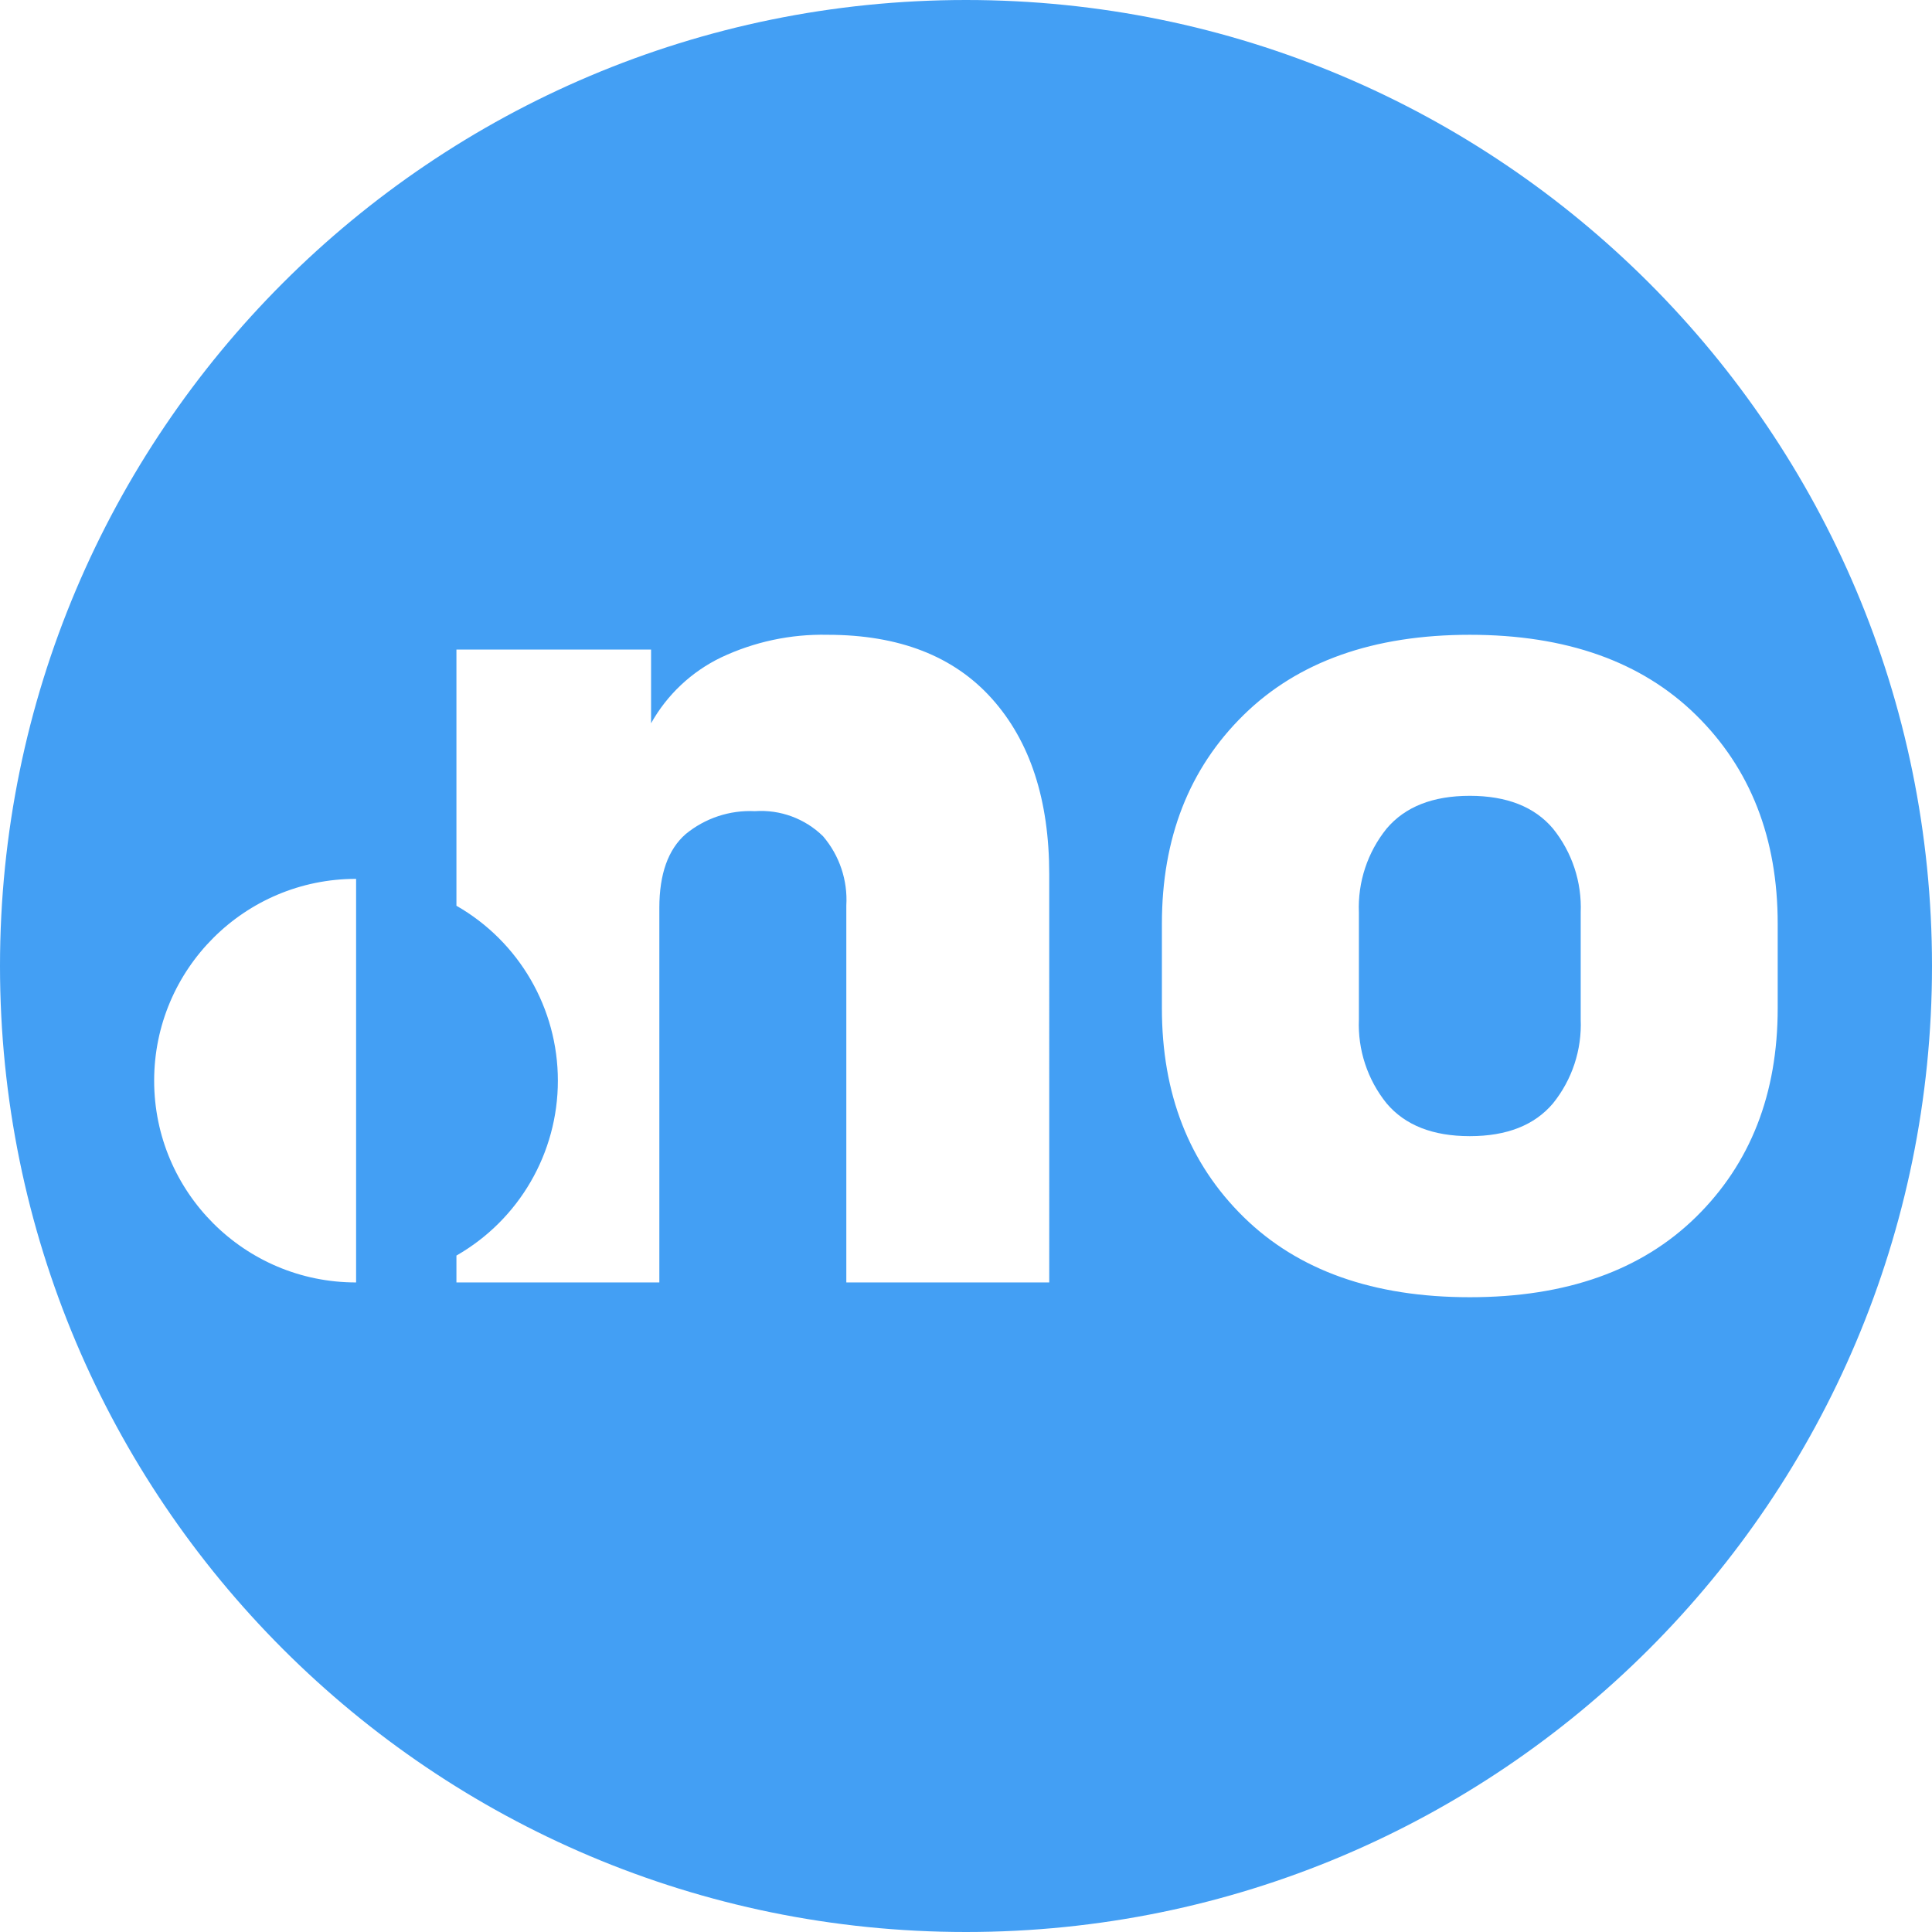 <svg
   xmlns="http://www.w3.org/2000/svg"
   viewBox="0 0 298.398 298.398"
   height="298.398pt"
   width="298.398pt">

  <g
     transform="translate(-148.301,-271.801)"
     id="surface1">
    <path
       id="path2"
       d="m 375.312,394.715 c -5.711,0 -9.992,1.688 -12.844,5.059 -2.957,3.664 -4.48,8.277 -4.285,12.98 v 16.492 c -0.195,4.703 1.328,9.316 4.285,12.98 2.852,3.371 7.133,5.055 12.844,5.055 5.707,0 9.988,-1.684 12.844,-5.055 2.957,-3.664 4.48,-8.277 4.285,-12.98 v -16.492 c 0.195,-4.703 -1.328,-9.316 -4.285,-12.98 -2.855,-3.371 -7.137,-5.055 -12.844,-5.059 z m 0,0"
       style="fill:#439FF4;fill-opacity:1;fill-rule:nonzero;stroke:none" />
    <path
       id="path4"
       d="m 297.5,271.801 c -82.402,0 -149.199,66.797 -149.199,149.199 0,82.402 66.797,149.199 149.199,149.199 82.402,0 149.199,-66.797 149.199,-149.199 0,-82.402 -66.797,-149.199 -149.199,-149.199 z M 203.301,469.875 c -17.223,0.012 -31.191,-13.945 -31.191,-31.164 0,-17.223 13.969,-31.18 31.191,-31.168 z m 107.055,0 h -31.34 v -58.215 c 0.23,-3.898 -1.059,-7.734 -3.598,-10.703 -2.793,-2.734 -6.621,-4.145 -10.523,-3.871 -3.883,-0.188 -7.699,1.078 -10.703,3.551 -2.703,2.371 -4.055,6.168 -4.055,11.391 V 469.875 h -31.34 v -4.152 c 9.691,-5.543 15.668,-15.852 15.668,-27.012 0,-11.164 -5.977,-21.473 -15.668,-27.016 V 372.125 h 30.062 v 11.387 c 2.473,-4.414 6.242,-7.961 10.797,-10.16 5.137,-2.43 10.766,-3.633 16.445,-3.508 11.055,0 19.527,3.297 25.418,9.887 5.891,6.59 8.836,15.625 8.836,27.102 z M 410.25,459.766 c -8.414,8.258 -20.059,12.391 -34.938,12.391 -14.883,0 -26.527,-4.133 -34.938,-12.391 -8.414,-8.262 -12.621,-19.012 -12.617,-32.25 v -13.031 c 0,-13.238 4.203,-23.988 12.617,-32.25 8.41,-8.258 20.059,-12.387 34.938,-12.391 14.879,0 26.527,4.133 34.938,12.391 8.41,8.262 12.617,19.012 12.617,32.25 v 13.031 c 0,13.238 -4.203,23.988 -12.617,32.25 z m 0,0"
       style="fill:#439FF4;fill-opacity:1;fill-rule:nonzero;stroke:none" />
  </g>
</svg>
